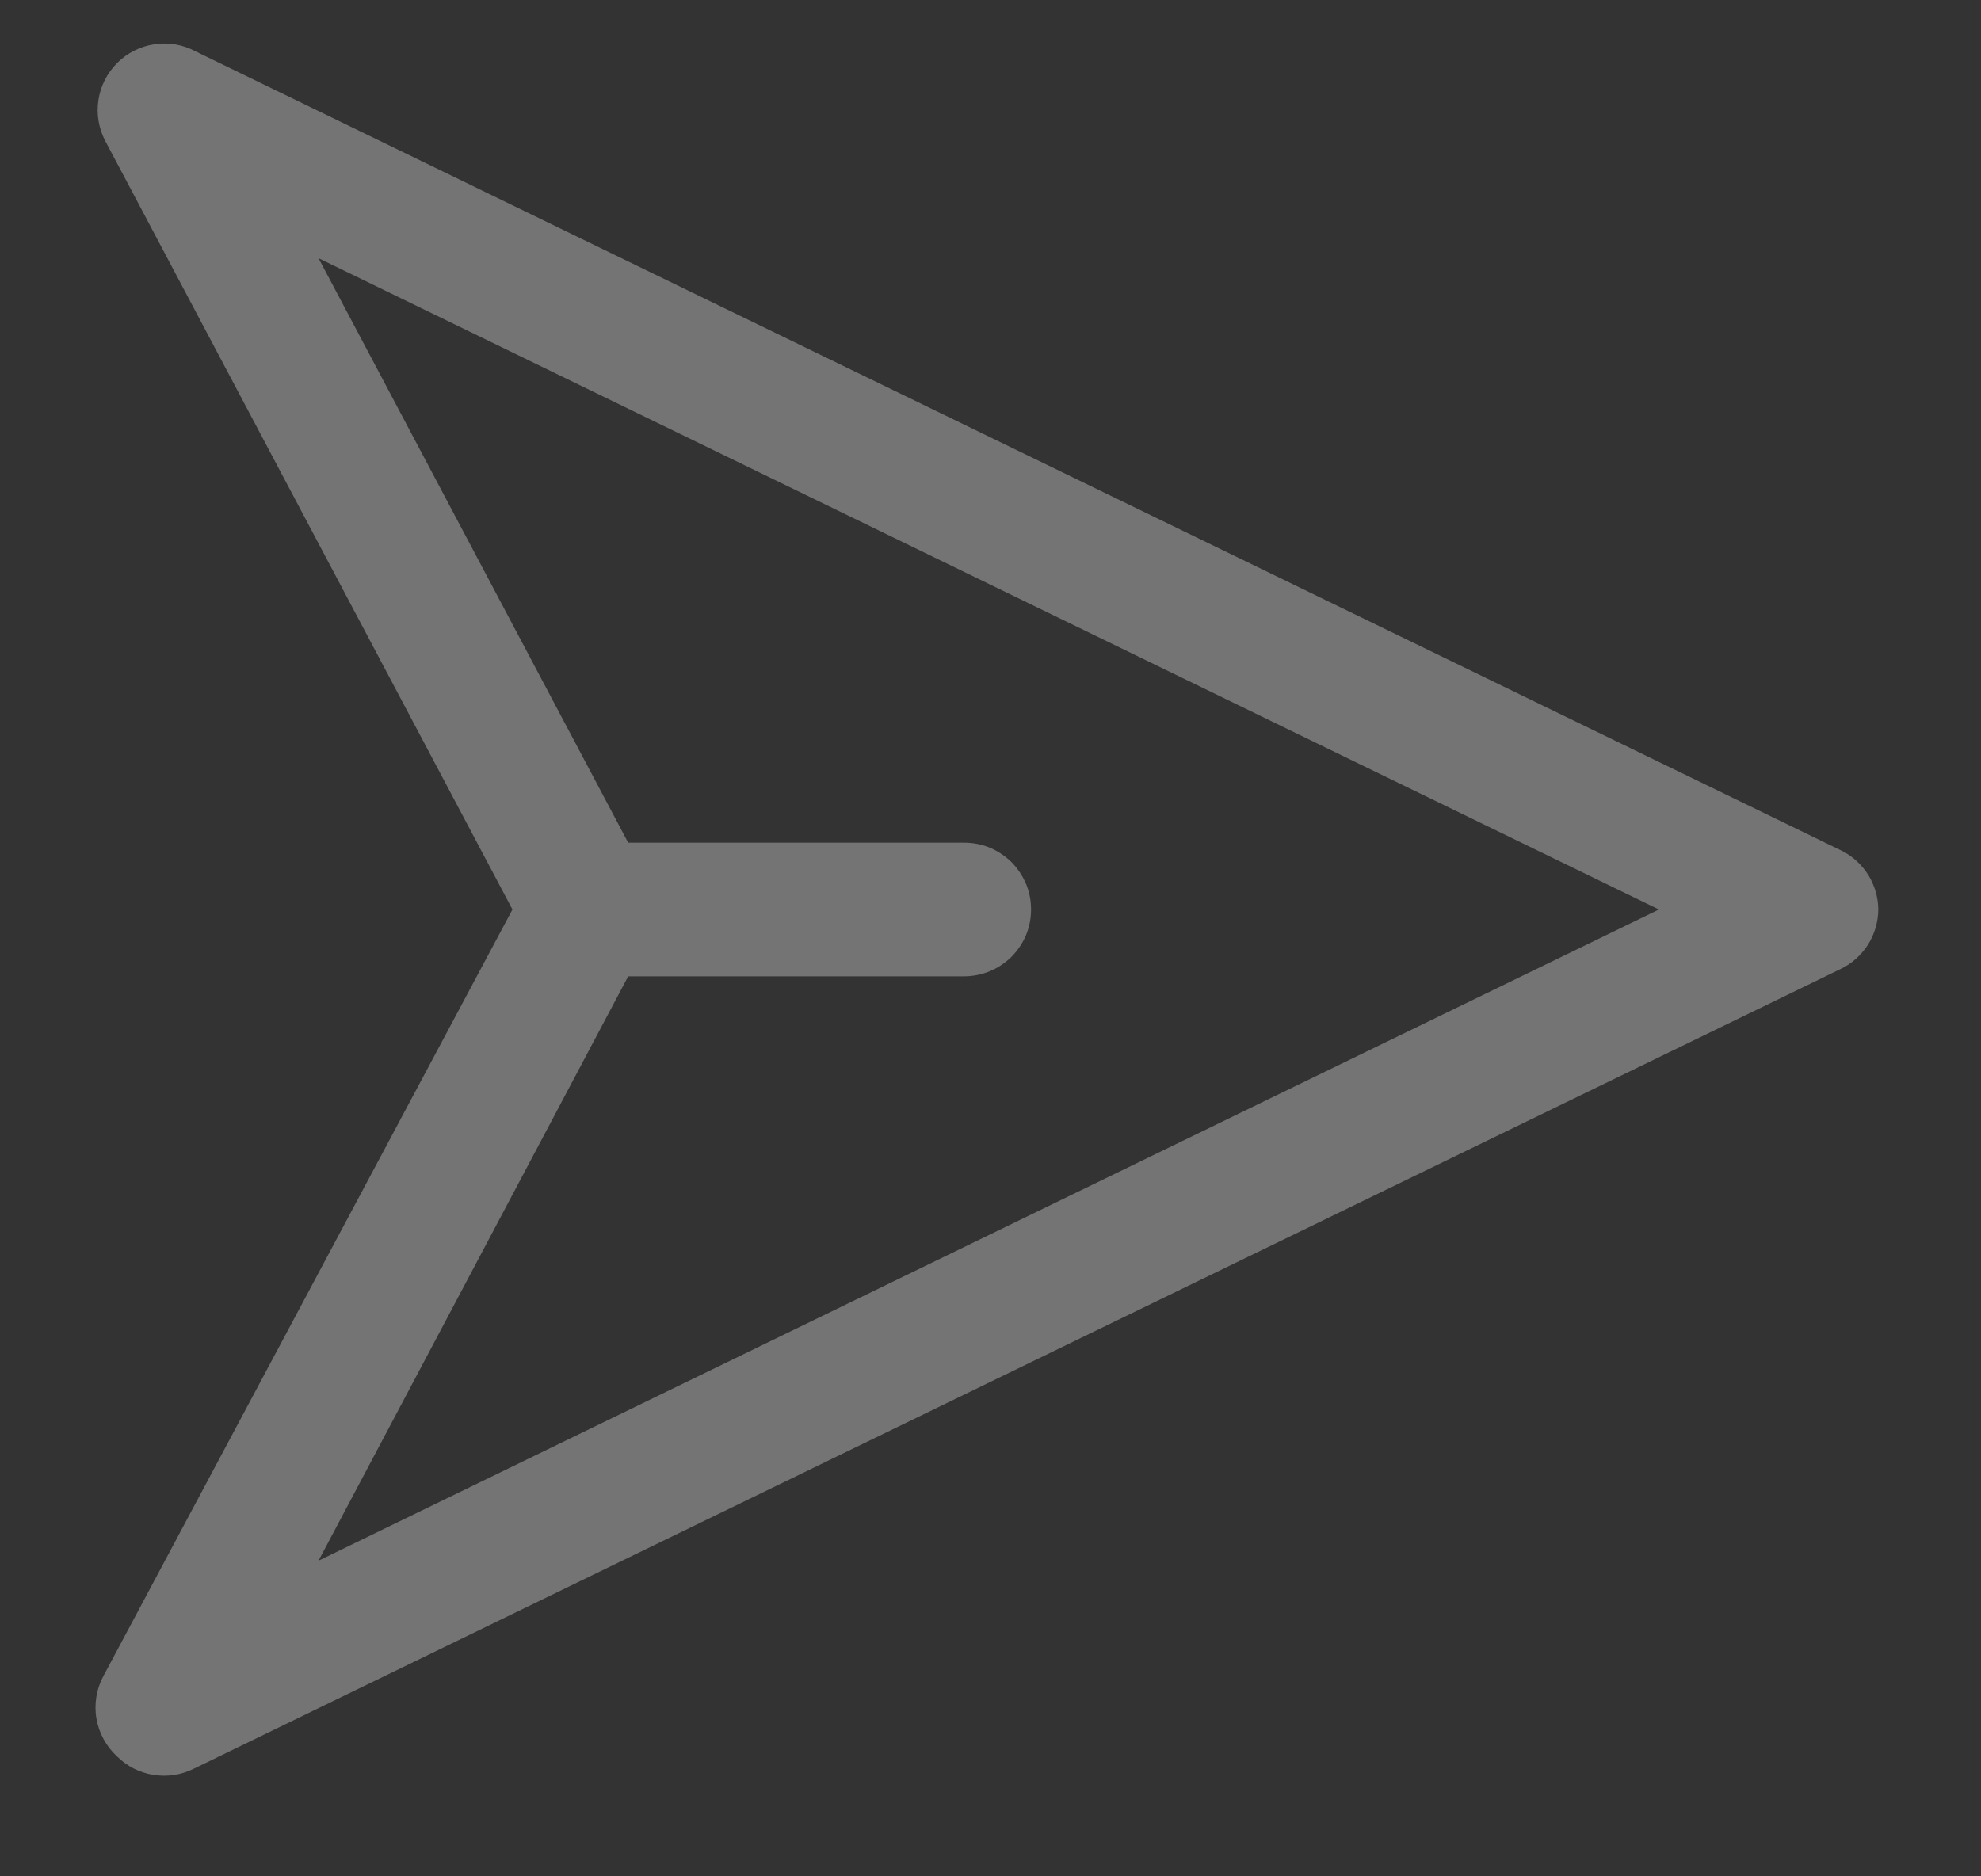 <svg width="19" height="18" viewBox="0 0 19 18" fill="none" xmlns="http://www.w3.org/2000/svg">
<rect x="0" y="0" width="19" height="18" fill="#333333" stroke="none"/>
<path d="M18.015 8.725C18.014 8.609 17.981 8.496 17.921 8.397C17.86 8.299 17.774 8.218 17.672 8.165L1.872 0.491C1.752 0.427 1.614 0.404 1.479 0.425C1.345 0.445 1.22 0.508 1.124 0.604C1.027 0.701 0.964 0.825 0.944 0.96C0.923 1.095 0.947 1.232 1.01 1.353L4.915 8.725L0.992 16.078C0.925 16.203 0.901 16.347 0.925 16.487C0.949 16.626 1.018 16.754 1.123 16.85V16.85C1.217 16.943 1.337 17.005 1.467 17.026C1.597 17.048 1.731 17.029 1.85 16.972L17.649 9.298C17.758 9.247 17.85 9.165 17.915 9.064C17.979 8.963 18.014 8.845 18.015 8.725V8.725ZM3.055 14.972L6.025 9.366H9.248C9.332 9.366 9.416 9.349 9.494 9.317C9.571 9.285 9.642 9.237 9.702 9.178C9.761 9.118 9.808 9.048 9.841 8.97C9.873 8.892 9.889 8.809 9.889 8.725C9.889 8.64 9.873 8.557 9.841 8.479C9.808 8.402 9.761 8.331 9.702 8.271C9.642 8.212 9.571 8.165 9.494 8.132C9.416 8.1 9.332 8.084 9.248 8.084L6.025 8.084L3.055 2.477L15.911 8.725L3.055 14.972Z" fill="white" fill-opacity="0.32"/>
</svg>
